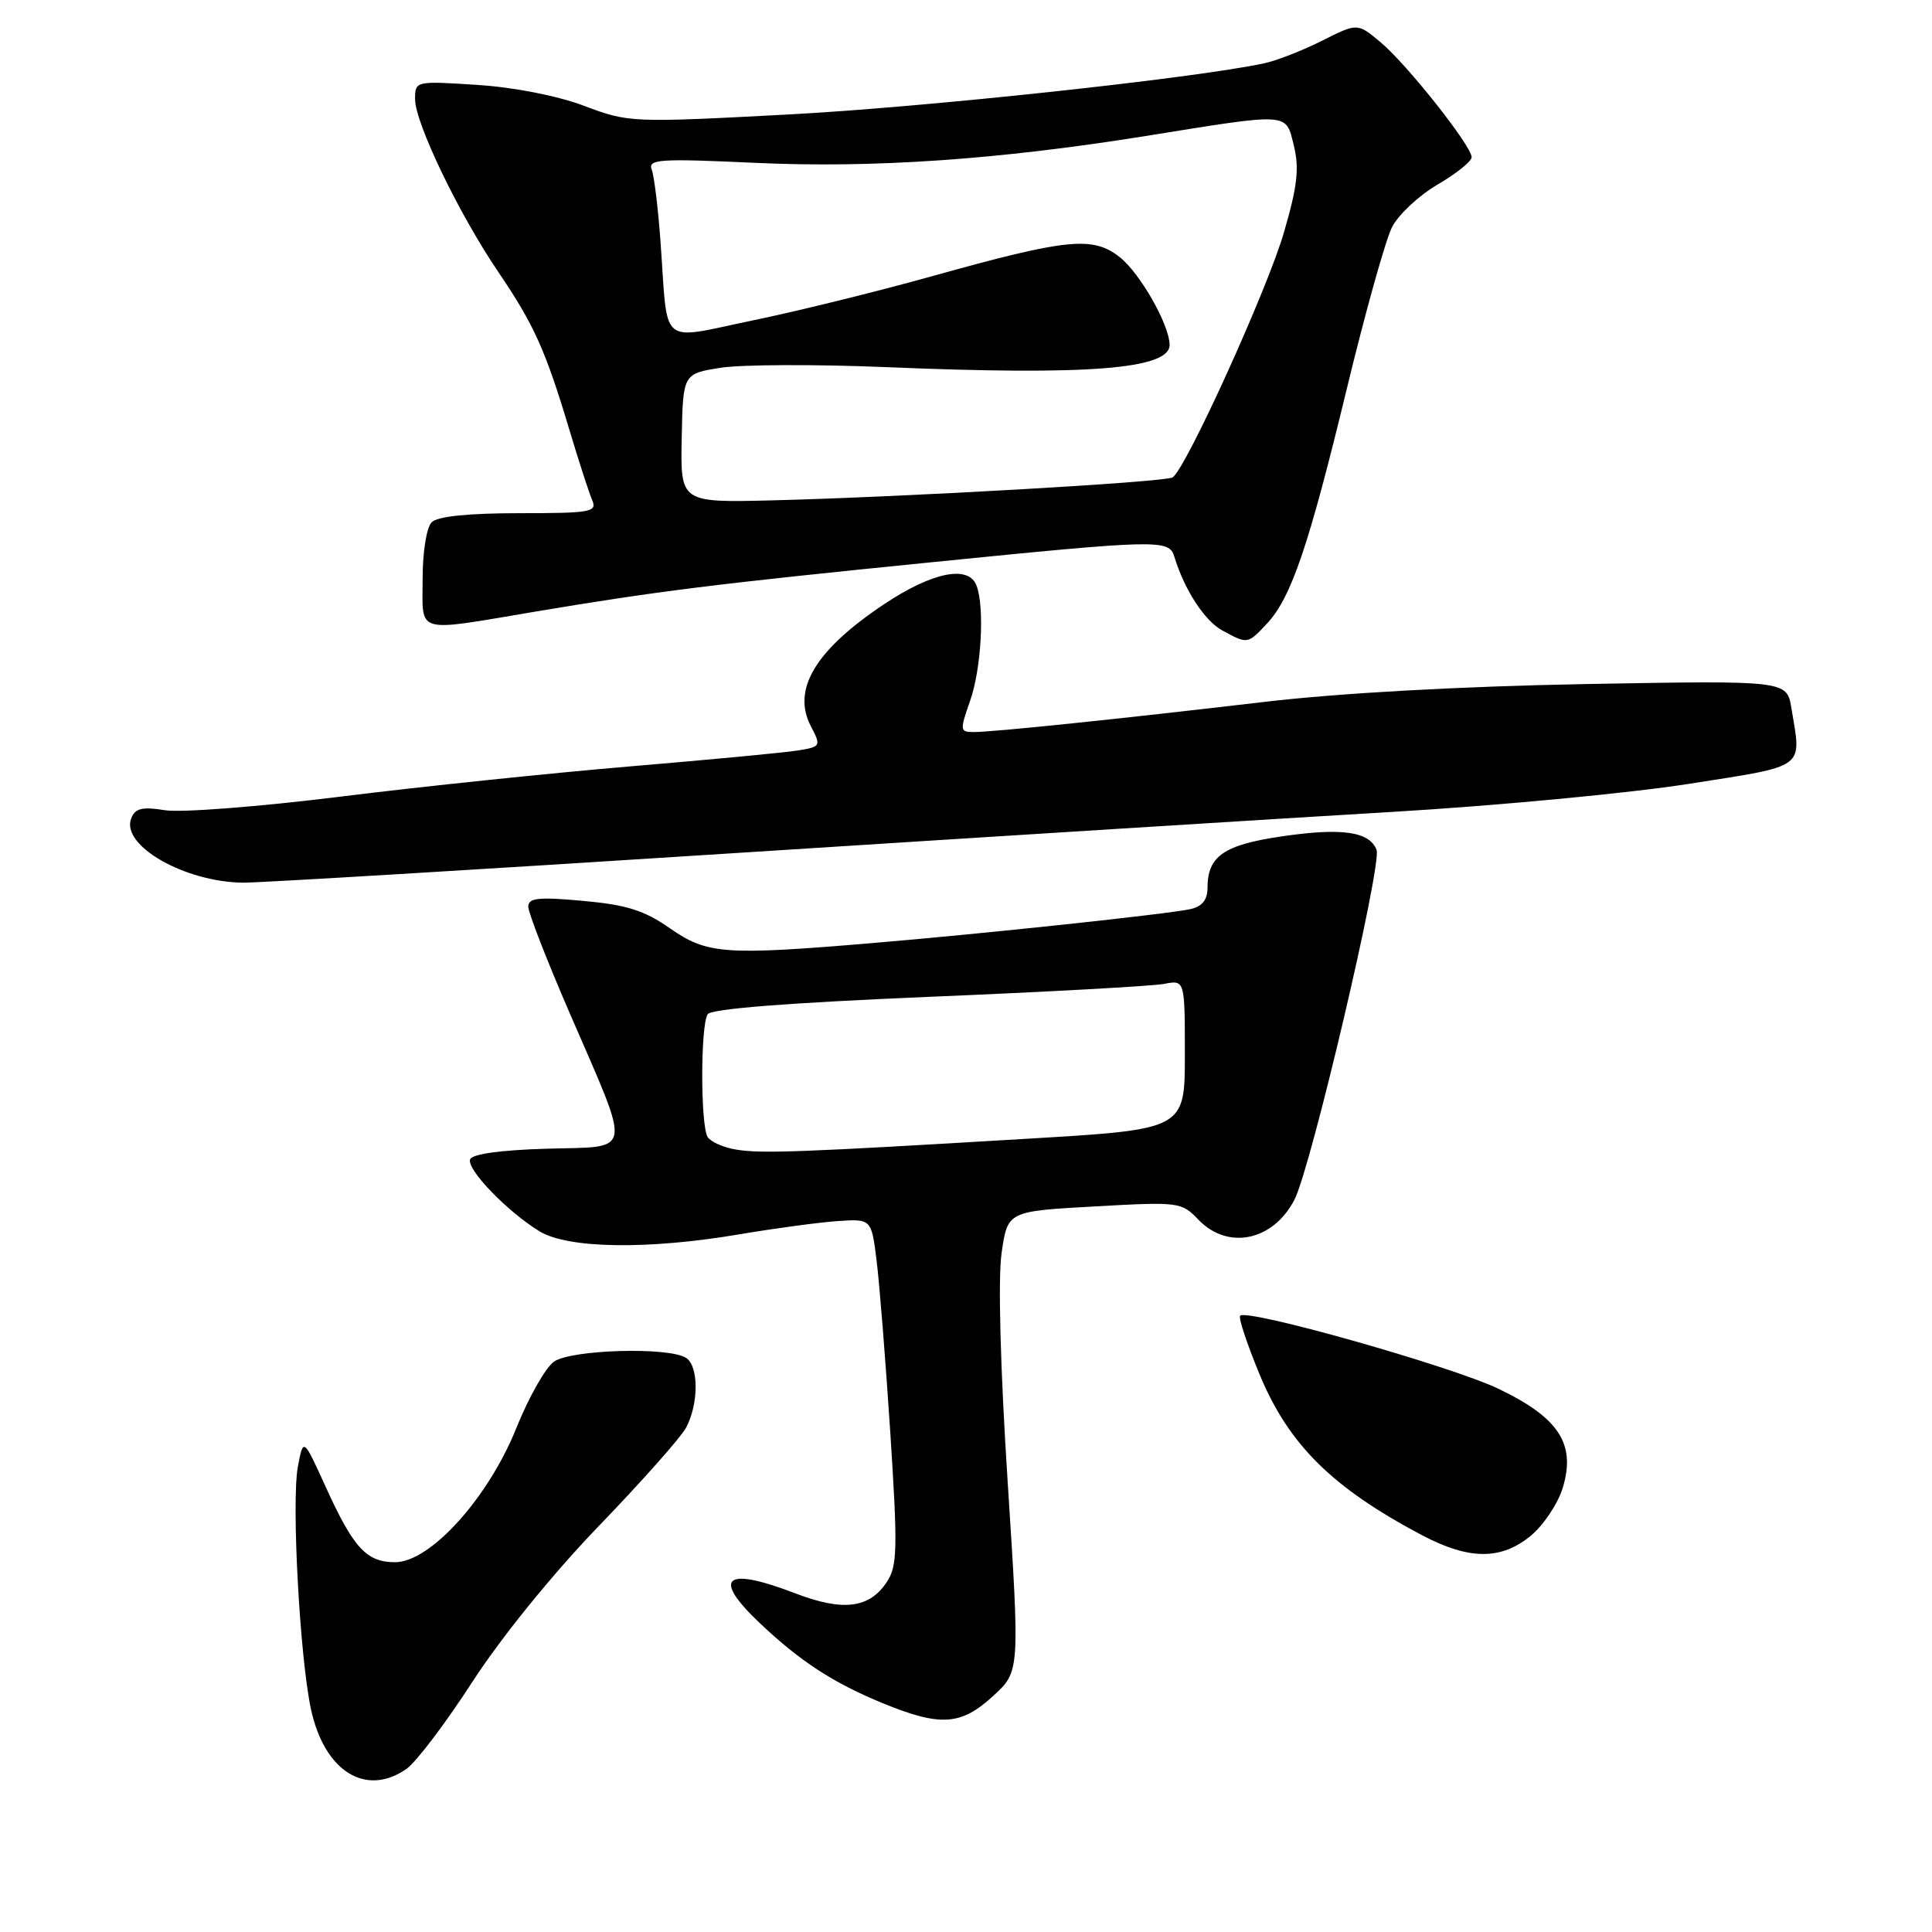 <?xml version="1.0" encoding="UTF-8" standalone="no"?>
<!DOCTYPE svg PUBLIC "-//W3C//DTD SVG 1.1//EN" "http://www.w3.org/Graphics/SVG/1.1/DTD/svg11.dtd" >
<svg xmlns="http://www.w3.org/2000/svg" xmlns:xlink="http://www.w3.org/1999/xlink" version="1.1" viewBox="0 0 256 256">
 <g >
 <path fill="currentColor"
d=" M 53.87 234.38 C 55.15 233.48 59.08 228.29 62.61 222.83 C 66.42 216.95 73.22 208.56 79.34 202.21 C 85.02 196.32 90.22 190.46 90.90 189.19 C 92.60 186.01 92.60 181.00 90.90 179.92 C 88.59 178.45 75.70 178.82 73.41 180.42 C 72.29 181.21 70.06 185.14 68.44 189.17 C 64.72 198.47 57.02 207.00 52.35 207.00 C 48.56 207.00 46.84 205.13 43.13 196.96 C 40.19 190.50 40.19 190.50 39.47 194.35 C 38.61 198.91 39.71 219.42 41.19 226.41 C 42.95 234.70 48.47 238.16 53.87 234.38 Z  M 131.58 224.74 C 135.14 221.49 135.14 221.49 133.53 196.49 C 132.54 181.21 132.23 169.36 132.72 166.00 C 133.52 160.50 133.52 160.50 145.01 159.86 C 156.23 159.23 156.55 159.27 158.79 161.61 C 162.69 165.68 168.69 164.44 171.52 158.97 C 173.72 154.70 183.15 114.56 182.40 112.61 C 181.47 110.17 177.74 109.65 169.74 110.84 C 162.14 111.96 160.00 113.46 160.00 117.67 C 160.00 119.23 159.28 120.12 157.75 120.46 C 154.76 121.12 130.51 123.71 115.50 124.97 C 96.00 126.61 93.69 126.44 88.78 123.01 C 85.37 120.63 83.03 119.89 77.25 119.37 C 71.33 118.83 70.00 118.97 70.00 120.14 C 70.00 120.92 72.45 127.23 75.45 134.16 C 83.77 153.39 84.03 151.87 72.43 152.21 C 66.29 152.39 62.52 152.92 62.29 153.63 C 61.84 154.98 67.24 160.56 71.48 163.15 C 75.26 165.46 85.85 165.61 98.00 163.55 C 102.67 162.76 108.52 161.97 110.98 161.80 C 115.46 161.50 115.46 161.50 116.15 167.00 C 116.53 170.03 117.35 180.31 117.97 189.85 C 118.96 205.14 118.91 207.49 117.53 209.59 C 115.22 213.12 111.73 213.56 105.36 211.12 C 95.97 207.52 94.26 209.01 100.75 215.14 C 106.02 220.12 110.40 222.98 116.89 225.65 C 124.60 228.82 127.32 228.65 131.58 224.74 Z  M 202.91 203.43 C 204.59 202.01 206.47 199.16 207.09 197.09 C 208.82 191.31 206.55 187.84 198.51 184.00 C 192.23 181.01 165.28 173.38 164.33 174.34 C 164.07 174.59 165.25 178.14 166.95 182.23 C 170.79 191.45 176.57 197.15 188.40 203.41 C 194.70 206.74 198.96 206.74 202.91 203.43 Z  M 97.69 113.02 C 131.69 110.84 170.75 108.39 184.50 107.58 C 198.25 106.77 215.91 105.10 223.75 103.87 C 239.52 101.39 238.72 101.98 237.37 93.83 C 236.76 90.16 236.76 90.16 210.13 90.64 C 193.46 90.95 177.51 91.83 167.50 93.01 C 148.20 95.28 131.62 97.00 129.01 97.00 C 127.19 97.00 127.17 96.78 128.54 92.87 C 130.03 88.66 130.49 80.43 129.39 77.58 C 128.34 74.83 123.53 75.80 117.13 80.07 C 108.04 86.14 104.91 91.35 107.44 96.22 C 108.82 98.88 108.78 98.95 105.67 99.45 C 103.93 99.73 93.95 100.67 83.50 101.55 C 73.05 102.43 55.77 104.23 45.10 105.56 C 34.43 106.89 23.97 107.70 21.87 107.36 C 18.81 106.87 17.90 107.10 17.38 108.46 C 16.01 112.03 24.43 116.86 32.19 116.96 C 34.22 116.98 63.70 115.21 97.69 113.02 Z  M 167.87 82.64 C 171.08 79.22 173.40 72.42 178.45 51.55 C 180.91 41.37 183.62 31.69 184.47 30.06 C 185.32 28.42 188.03 25.89 190.51 24.44 C 192.98 23.00 195.00 21.37 195.00 20.83 C 195.00 19.35 186.48 8.58 182.97 5.63 C 179.88 3.03 179.88 3.03 175.19 5.39 C 172.61 6.69 169.15 8.04 167.50 8.39 C 158.13 10.39 122.60 14.21 104.44 15.17 C 83.68 16.27 83.30 16.25 77.44 14.04 C 73.90 12.70 68.17 11.57 63.25 11.25 C 55.04 10.72 55.00 10.73 55.00 13.14 C 55.00 16.29 60.81 28.36 66.03 36.04 C 70.76 43.02 72.27 46.36 75.43 56.90 C 76.68 61.08 78.05 65.29 78.46 66.25 C 79.15 67.85 78.34 68.00 68.81 68.00 C 62.05 68.00 57.98 68.42 57.20 69.20 C 56.52 69.88 56.00 73.13 56.00 76.70 C 56.00 84.11 54.79 83.75 70.89 81.05 C 87.01 78.34 94.81 77.37 123.45 74.50 C 153.56 71.48 154.90 71.45 155.60 73.75 C 156.93 78.13 159.61 82.26 161.95 83.53 C 165.32 85.37 165.31 85.37 167.87 82.64 Z  M 97.50 152.32 C 95.86 152.05 94.17 151.30 93.77 150.66 C 92.81 149.15 92.81 135.84 93.77 134.39 C 94.24 133.67 104.52 132.87 123.00 132.09 C 138.68 131.44 152.74 130.66 154.25 130.37 C 157.00 129.84 157.00 129.84 157.00 139.74 C 157.00 149.65 157.00 149.65 136.25 150.88 C 105.88 152.70 100.82 152.88 97.50 152.32 Z  M 90.33 58.06 C 90.50 49.52 90.50 49.52 95.50 48.73 C 98.25 48.30 108.15 48.26 117.50 48.65 C 144.23 49.77 155.04 48.91 154.98 45.67 C 154.93 42.99 151.05 36.19 148.38 34.08 C 144.78 31.25 141.45 31.59 123.39 36.63 C 116.30 38.61 105.65 41.24 99.73 42.46 C 87.22 45.05 88.53 46.15 87.54 32.28 C 87.22 27.75 86.69 23.35 86.36 22.49 C 85.82 21.09 87.33 20.99 100.13 21.58 C 115.63 22.30 132.34 21.15 151.81 18.02 C 171.11 14.92 170.34 14.87 171.44 19.29 C 172.18 22.29 171.91 24.70 170.13 30.79 C 167.94 38.35 157.09 62.22 155.37 63.26 C 154.35 63.89 119.83 65.86 102.33 66.30 C 90.16 66.60 90.16 66.60 90.33 58.06 Z "/>
</g>
</svg>